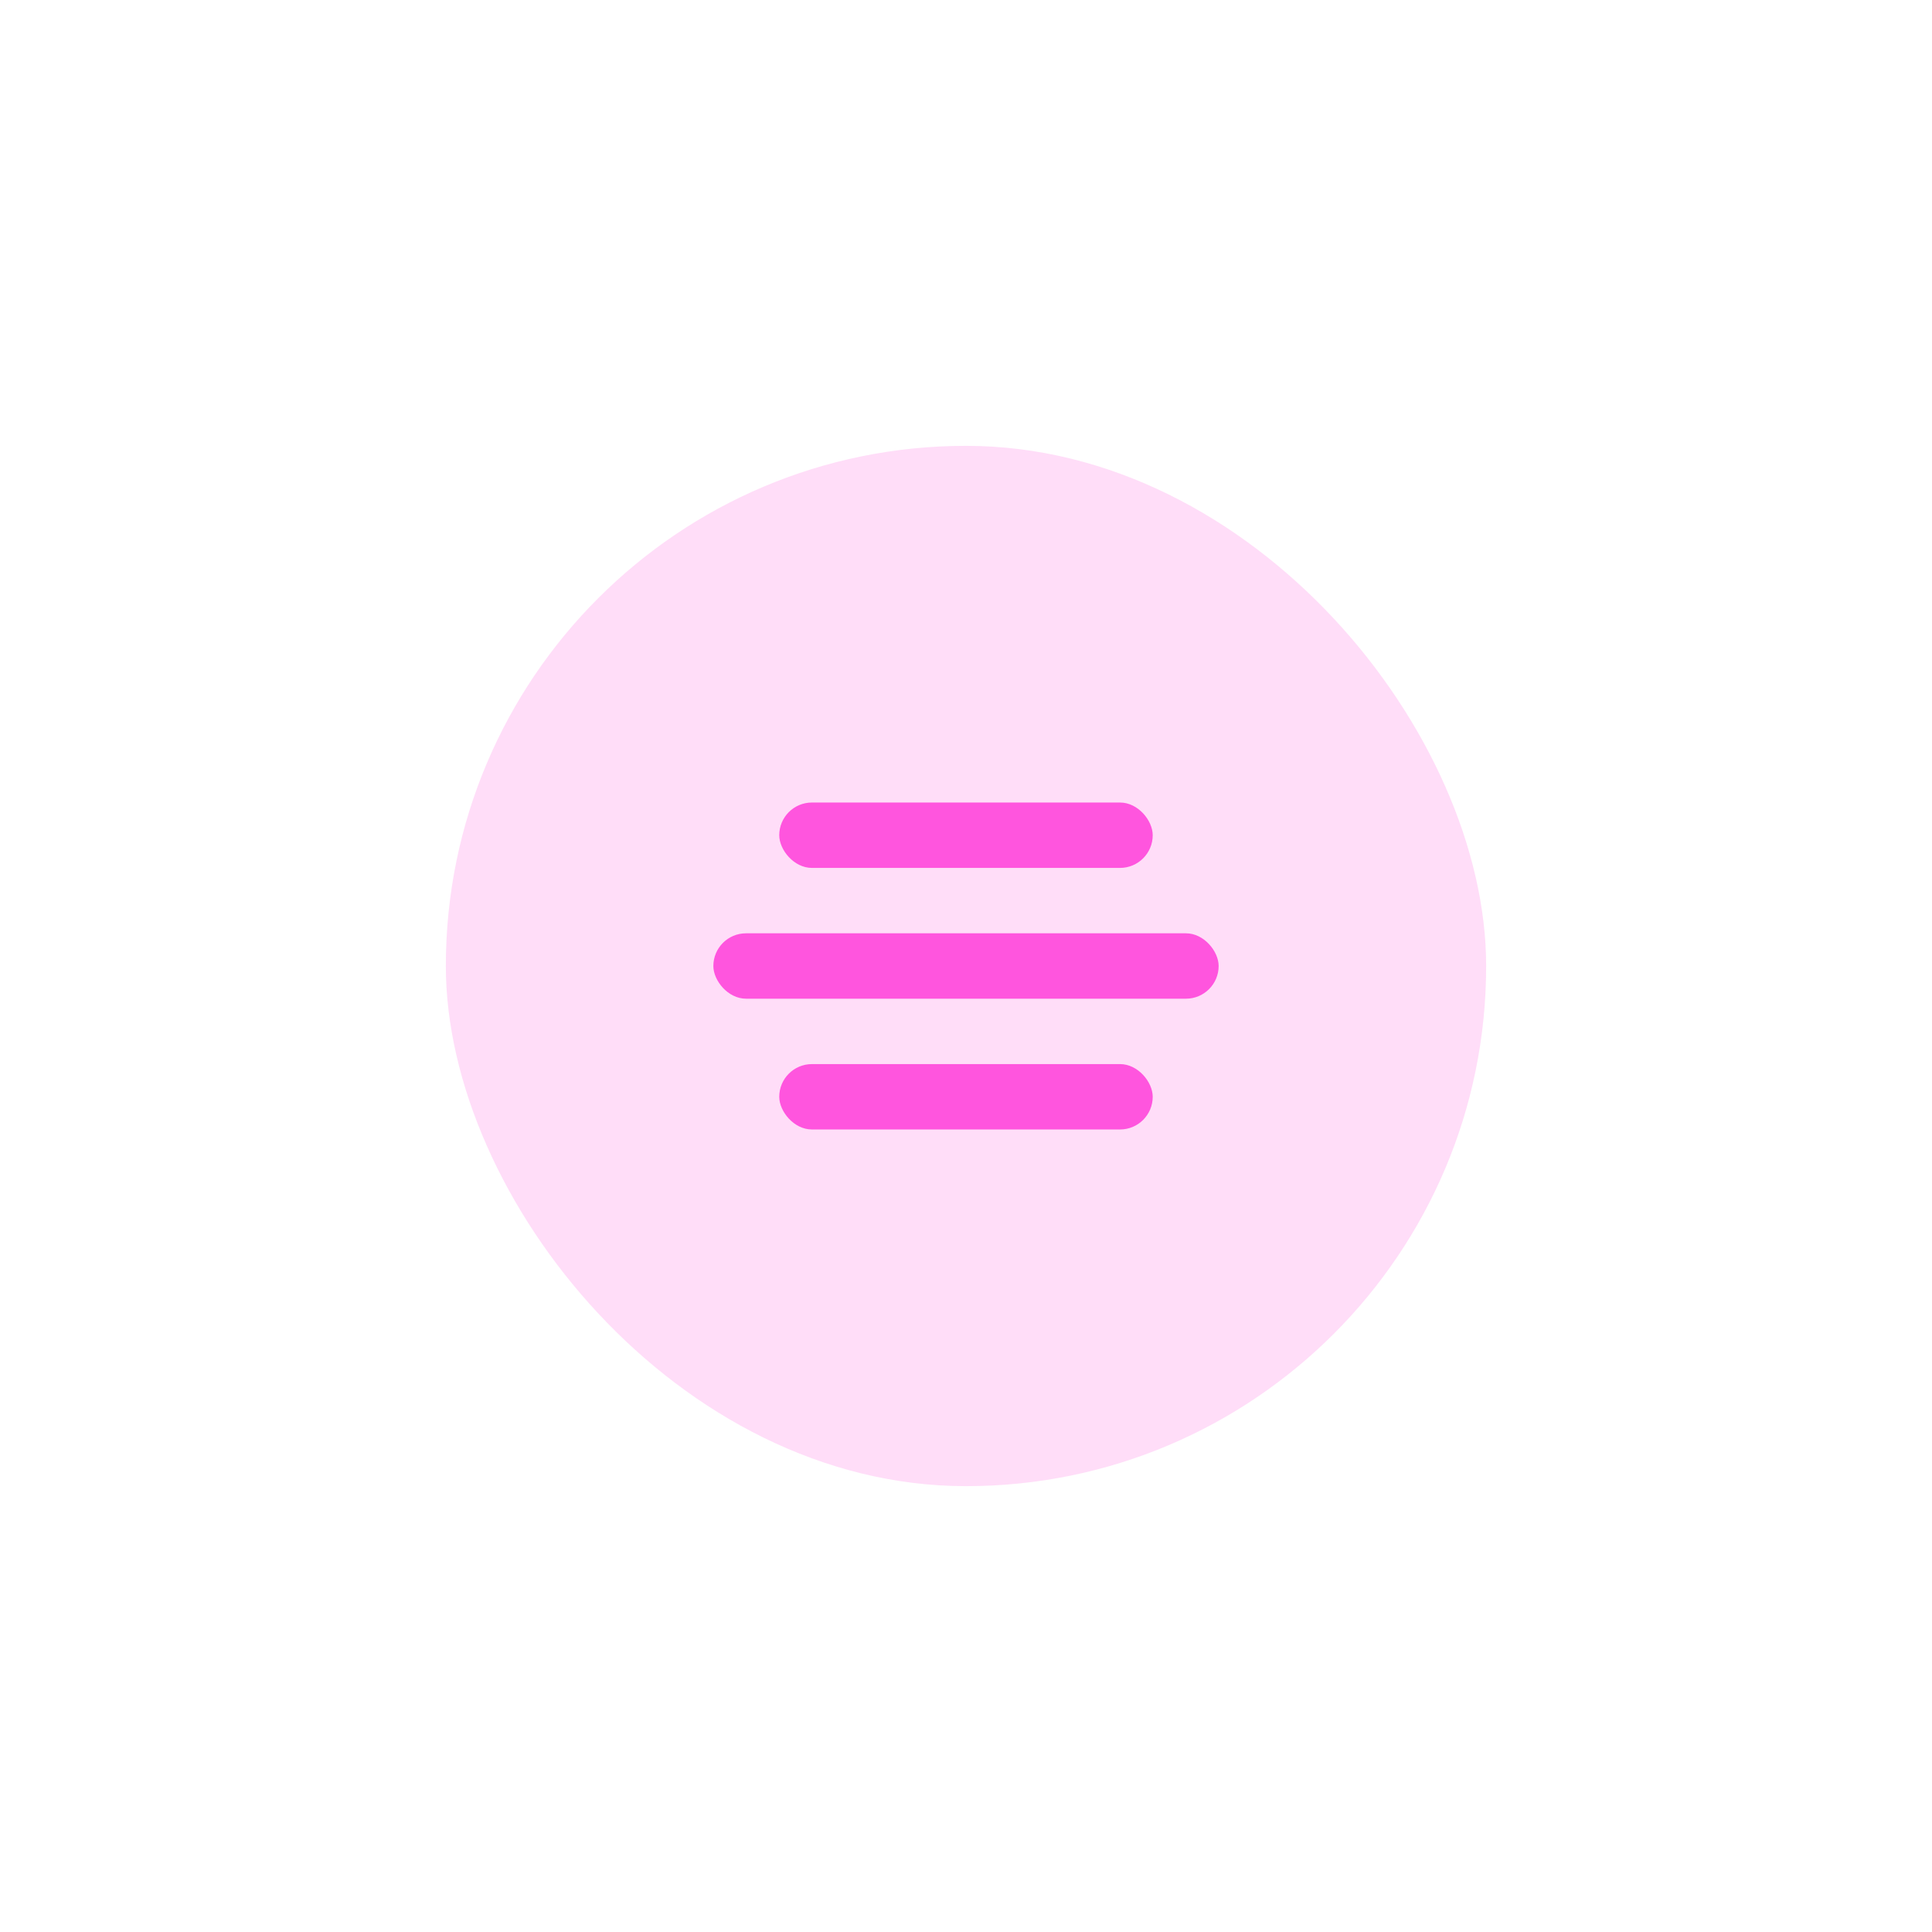 <svg xmlns="http://www.w3.org/2000/svg" xmlns:xlink="http://www.w3.org/1999/xlink" width="65" height="65" viewBox="0 0 65 65">
  <defs>
    <filter id="Rectangle_4219" x="0" y="0" width="65" height="65" filterUnits="userSpaceOnUse">
      <feOffset input="SourceAlpha"/>
      <feGaussianBlur stdDeviation="5" result="blur"/>
      <feFlood flood-opacity="0.161"/>
      <feComposite operator="in" in2="blur"/>
      <feComposite in="SourceGraphic"/>
    </filter>
  </defs>
  <g id="Group_2003" data-name="Group 2003" transform="translate(-344 -46)">
    <g transform="matrix(1, 0, 0, 1, 344, 46)" filter="url(#Rectangle_4219)">
      <rect id="Rectangle_4219-2" data-name="Rectangle 4219" width="35" height="35" rx="17.5" transform="translate(15 15)" fill="rgba(255,85,222,0.2)"/>
    </g>
    <g id="Group_181" data-name="Group 181" transform="translate(346 2)">
      <rect id="Rectangle_662" data-name="Rectangle 662" width="12.565" height="2.2" rx="1.1" transform="translate(24.217 71)" fill="#ff55de"/>
      <rect id="Rectangle_663" data-name="Rectangle 663" width="12.565" height="2.2" rx="1.1" transform="translate(24.217 79.8)" fill="#ff55de"/>
      <rect id="Rectangle_664" data-name="Rectangle 664" width="17" height="2.2" rx="1.1" transform="translate(22 75.4)" fill="#ff55de"/>
    </g>
  </g>
</svg>
